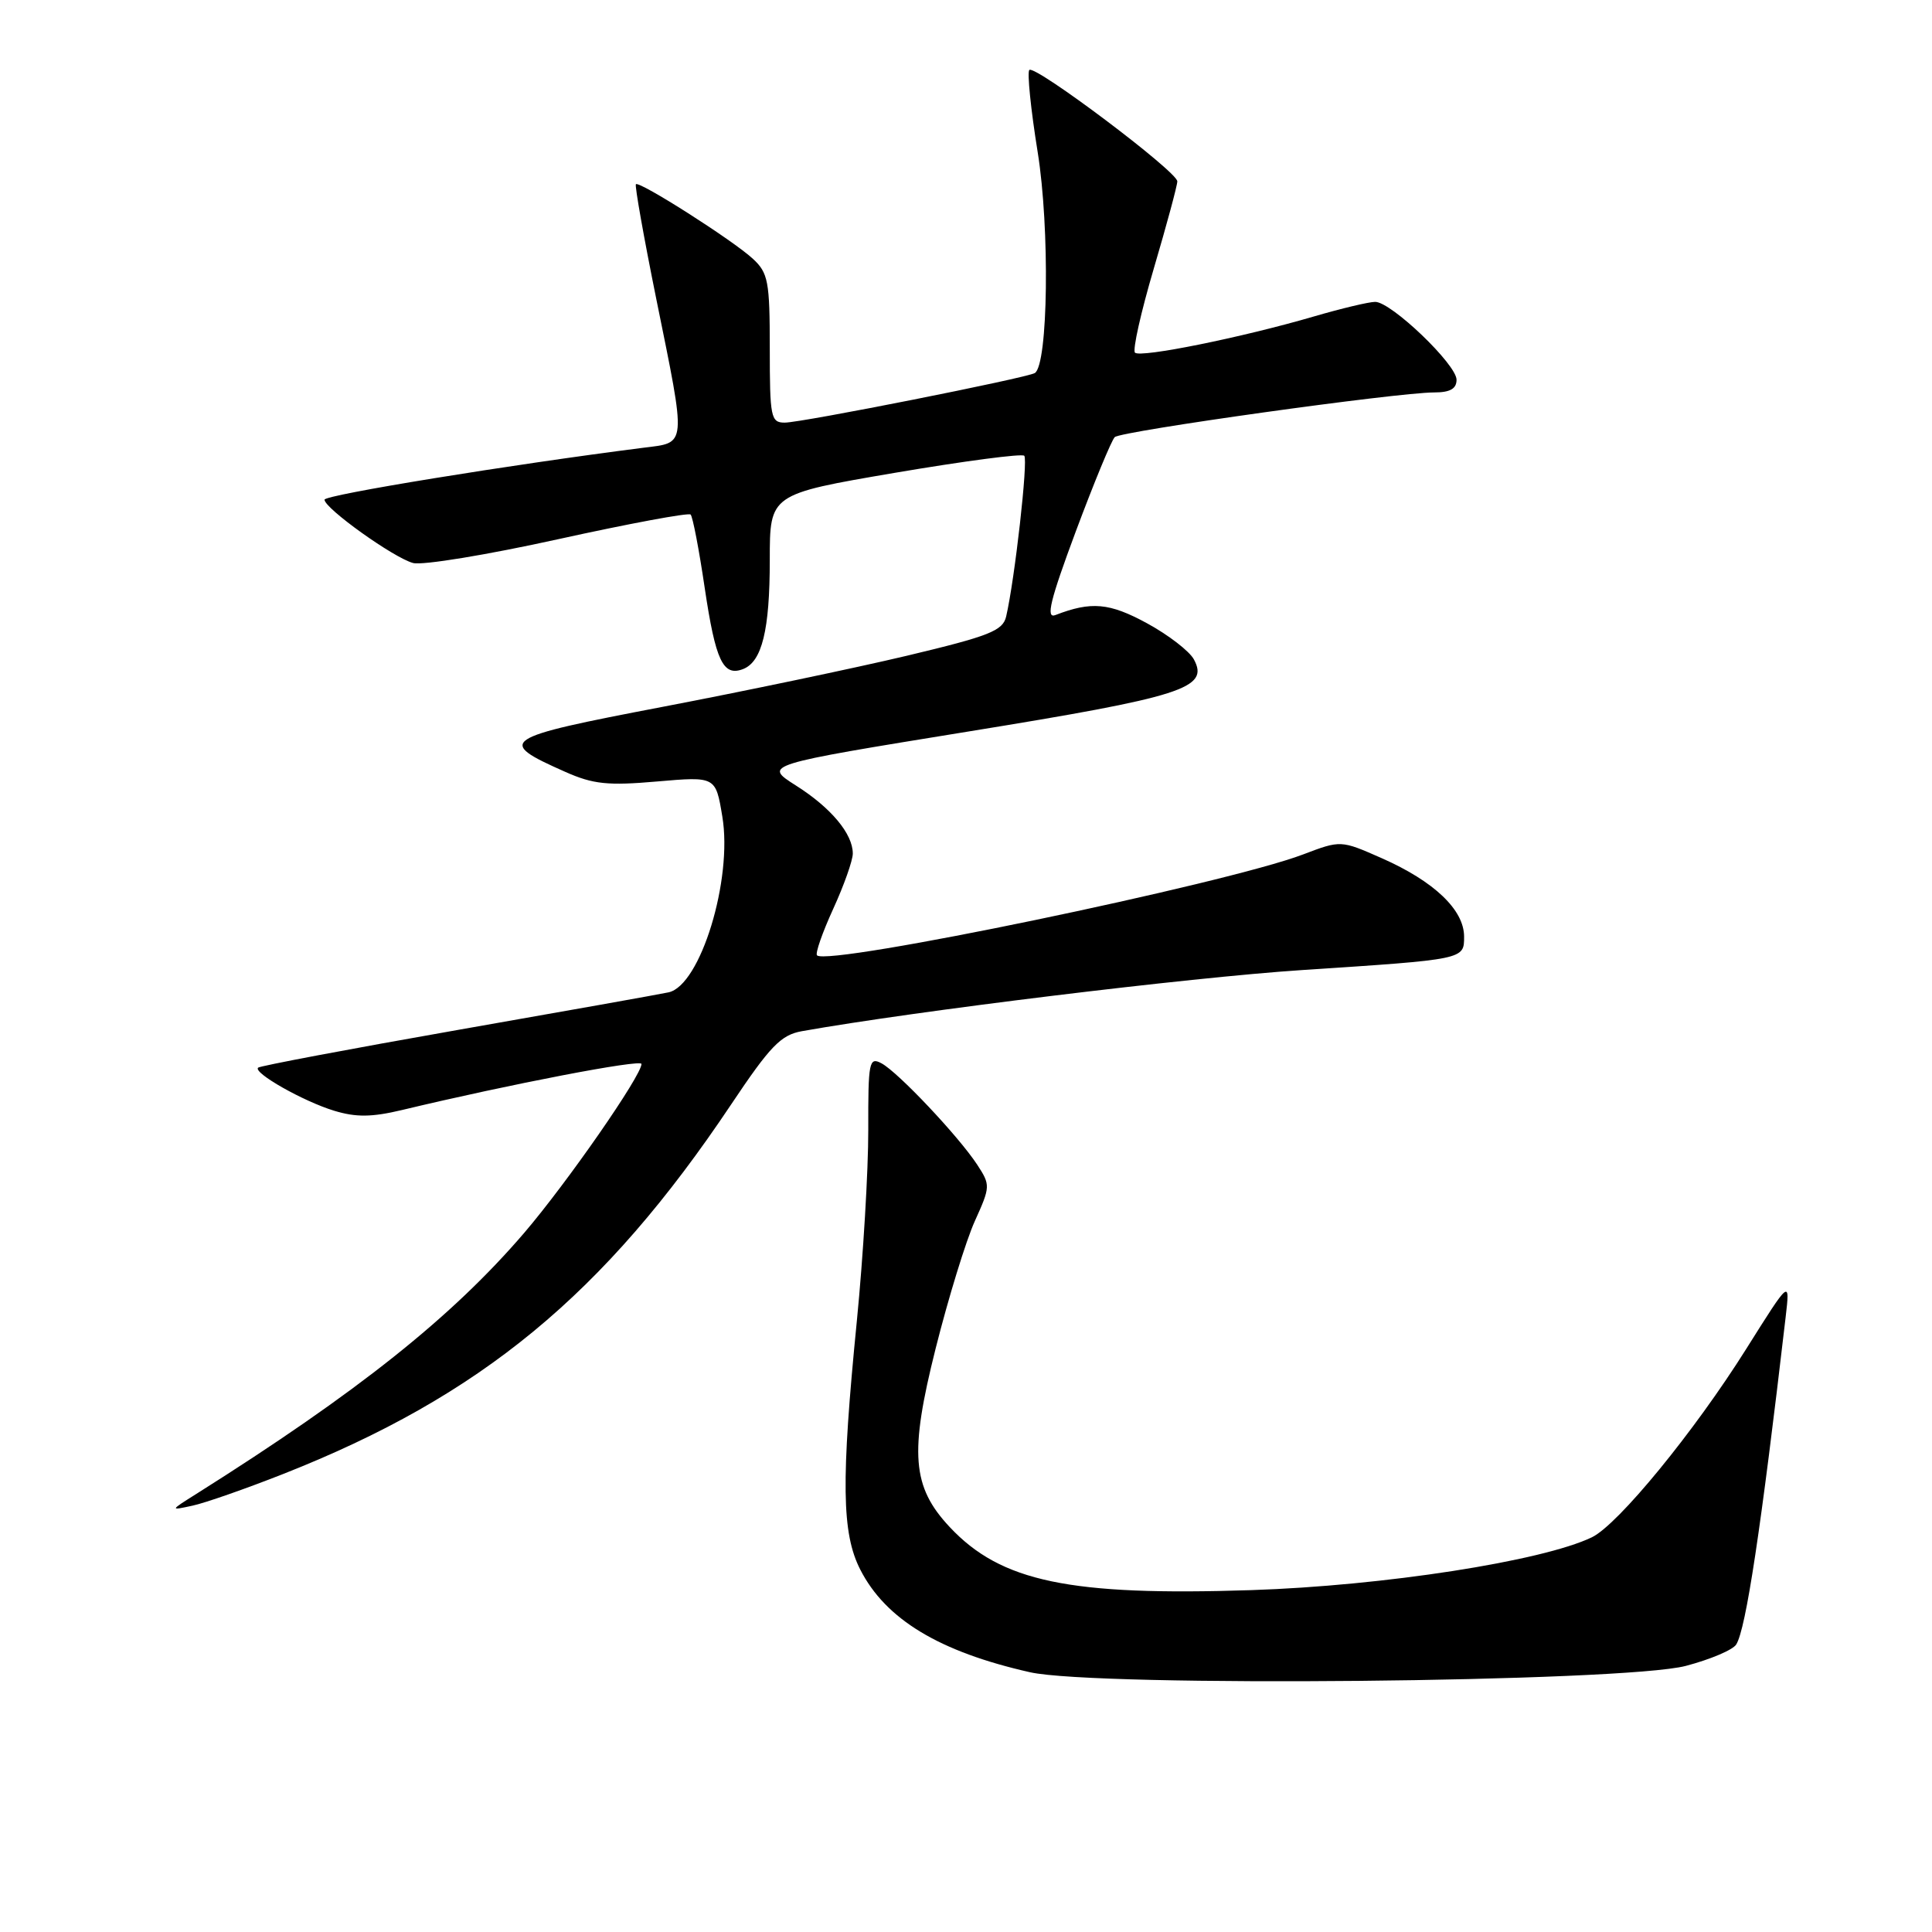 <?xml version="1.0" encoding="UTF-8" standalone="no"?>
<!DOCTYPE svg PUBLIC "-//W3C//DTD SVG 1.1//EN" "http://www.w3.org/Graphics/SVG/1.1/DTD/svg11.dtd" >
<svg xmlns="http://www.w3.org/2000/svg" xmlns:xlink="http://www.w3.org/1999/xlink" version="1.1" viewBox="0 0 256 256">
 <g >
 <path fill="currentColor"
d=" M 223.38 220.74 C 226.61 219.89 229.62 218.62 230.06 217.90 C 231.35 215.81 233.32 202.76 236.61 174.50 C 237.19 169.50 237.19 169.50 231.39 178.73 C 224.50 189.70 214.41 202.02 210.93 203.70 C 204.36 206.86 183.37 210.12 165.81 210.70 C 141.74 211.49 132.63 209.59 125.84 202.34 C 120.84 197.01 120.49 192.55 123.97 178.71 C 125.66 171.99 128.00 164.38 129.17 161.80 C 131.24 157.22 131.25 157.03 129.48 154.32 C 127.01 150.56 119.00 142.07 116.81 140.90 C 115.16 140.01 115.03 140.66 115.05 149.72 C 115.06 155.10 114.38 166.47 113.54 175.00 C 111.43 196.30 111.53 203.16 113.99 207.98 C 117.35 214.57 124.47 218.87 136.48 221.58 C 145.40 223.58 215.05 222.91 223.38 220.74 Z  M 37.50 195.32 C 63.71 184.99 80.05 171.52 96.87 146.36 C 102.05 138.61 103.47 137.14 106.24 136.64 C 121.22 133.97 157.60 129.52 172.50 128.54 C 194.11 127.12 194.00 127.15 194.00 124.11 C 194.00 120.56 190.03 116.78 183.08 113.71 C 177.66 111.32 177.66 111.32 172.66 113.22 C 162.45 117.10 109.72 128.05 108.26 126.59 C 108.00 126.34 108.97 123.57 110.40 120.44 C 111.83 117.32 113.00 114.01 113.00 113.10 C 113.00 110.48 110.11 107.02 105.44 104.07 C 101.15 101.34 101.15 101.34 128.25 96.94 C 156.80 92.31 160.25 91.20 158.20 87.38 C 157.62 86.29 154.82 84.13 151.99 82.59 C 147.00 79.87 144.60 79.66 139.84 81.50 C 138.55 82.00 139.14 79.57 142.55 70.41 C 144.96 63.96 147.28 58.34 147.71 57.92 C 148.56 57.12 185.13 52.00 190.04 52.00 C 192.15 52.00 193.00 51.51 193.00 50.32 C 193.00 48.29 184.34 40.00 182.22 40.00 C 181.39 40.00 177.74 40.87 174.11 41.93 C 164.57 44.72 151.11 47.44 150.39 46.73 C 150.05 46.39 151.18 41.36 152.89 35.56 C 154.60 29.76 156.00 24.57 156.00 24.03 C 156.00 22.74 137.12 8.54 136.39 9.27 C 136.09 9.58 136.58 14.48 137.50 20.17 C 139.12 30.25 138.89 48.33 137.12 49.43 C 136.05 50.08 106.24 56.00 103.98 56.00 C 102.14 56.00 102.00 55.31 102.00 46.17 C 102.00 37.27 101.79 36.16 99.75 34.28 C 97.11 31.84 84.72 23.95 84.26 24.41 C 84.09 24.58 85.30 31.42 86.96 39.61 C 90.98 59.41 91.05 58.60 85.25 59.33 C 67.54 61.58 43.00 65.58 43.00 66.21 C 43.00 67.36 52.16 73.91 54.73 74.60 C 55.96 74.94 64.62 73.51 73.99 71.44 C 83.35 69.38 91.24 67.91 91.51 68.18 C 91.79 68.45 92.63 72.83 93.38 77.92 C 94.82 87.57 95.81 89.67 98.45 88.66 C 100.97 87.69 102.00 83.50 102.00 74.18 C 102.00 65.48 102.00 65.48 118.58 62.65 C 127.70 61.10 135.41 60.08 135.72 60.39 C 136.25 60.92 134.46 76.79 133.32 81.69 C 132.88 83.58 131.11 84.28 120.16 86.89 C 113.20 88.54 98.64 91.59 87.80 93.66 C 66.26 97.78 65.66 98.18 74.91 102.28 C 78.60 103.92 80.56 104.12 87.07 103.55 C 94.83 102.88 94.83 102.88 95.71 108.19 C 97.11 116.53 92.81 130.58 88.59 131.49 C 87.44 131.74 74.83 133.99 60.56 136.49 C 46.29 139.00 34.43 141.24 34.20 141.47 C 33.51 142.15 40.18 145.93 44.28 147.18 C 47.18 148.06 49.26 148.04 53.28 147.08 C 67.55 143.66 85.00 140.31 85.00 140.98 C 85.00 142.53 75.14 156.72 69.47 163.35 C 59.88 174.53 47.38 184.49 26.00 197.96 C 22.50 200.16 22.50 200.16 25.50 199.51 C 27.15 199.16 32.55 197.27 37.50 195.32 Z "/>
</g>
</svg>